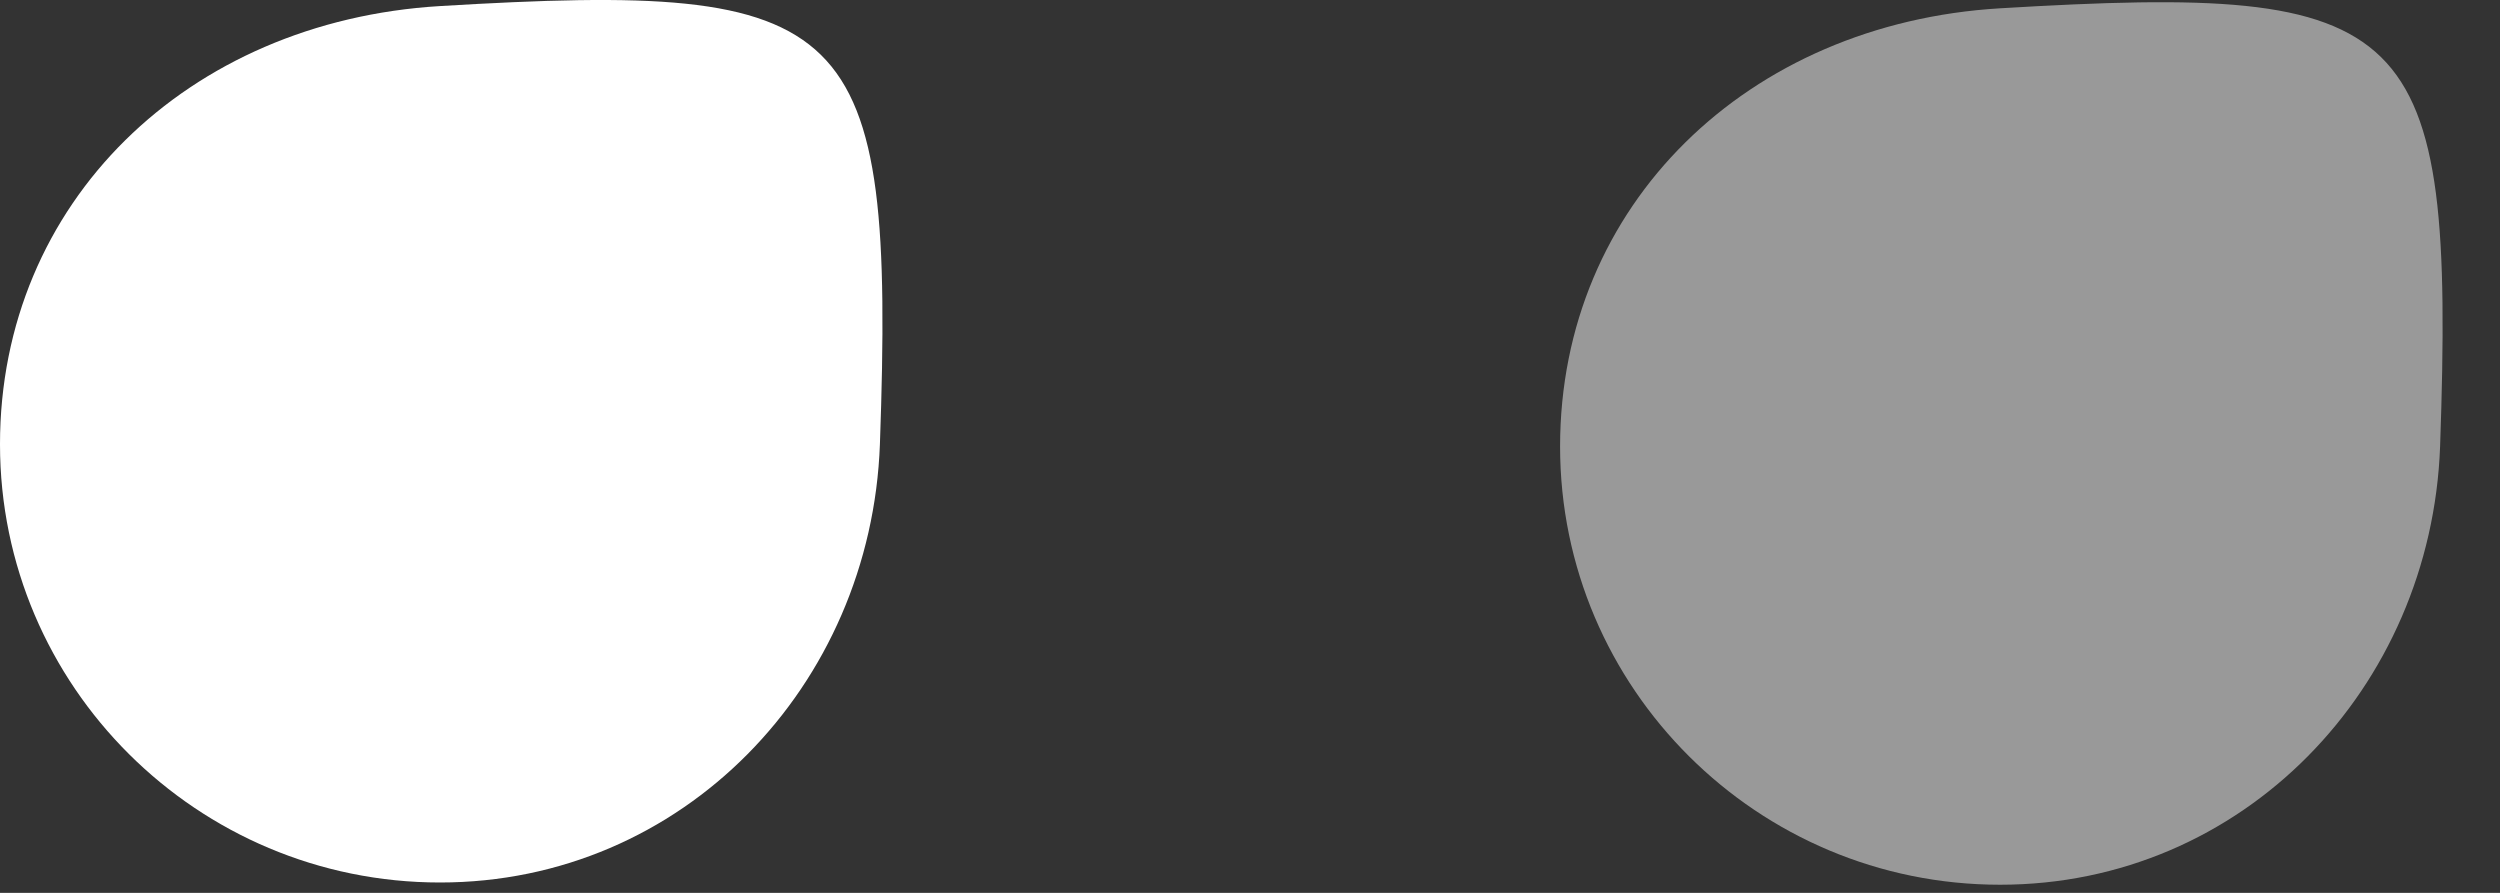 <svg width="28" height="10" viewBox="0 0 28 10" fill="none" xmlns="http://www.w3.org/2000/svg">
<rect x="0" y="0" width="28" height="10" fill="#333333" stroke="none"/>
<path d="M4.928 0.068C2.099 0.238 0 2.268 0 4.976C0 7.684 2.209 9.884 4.928 9.884C7.646 9.884 9.756 7.684 9.855 4.976C10.025 0.168 9.566 -0.21 4.928 0.068Z" fill="white"/>
<path opacity="0.5" d="M22.401 0.093C19.572 0.262 17.473 2.293 17.473 5.001C17.473 7.709 19.682 9.909 22.401 9.909C25.12 9.909 27.229 7.709 27.329 5.001C27.498 0.193 27.039 -0.185 22.401 0.093Z" fill="white"/>
</svg>
